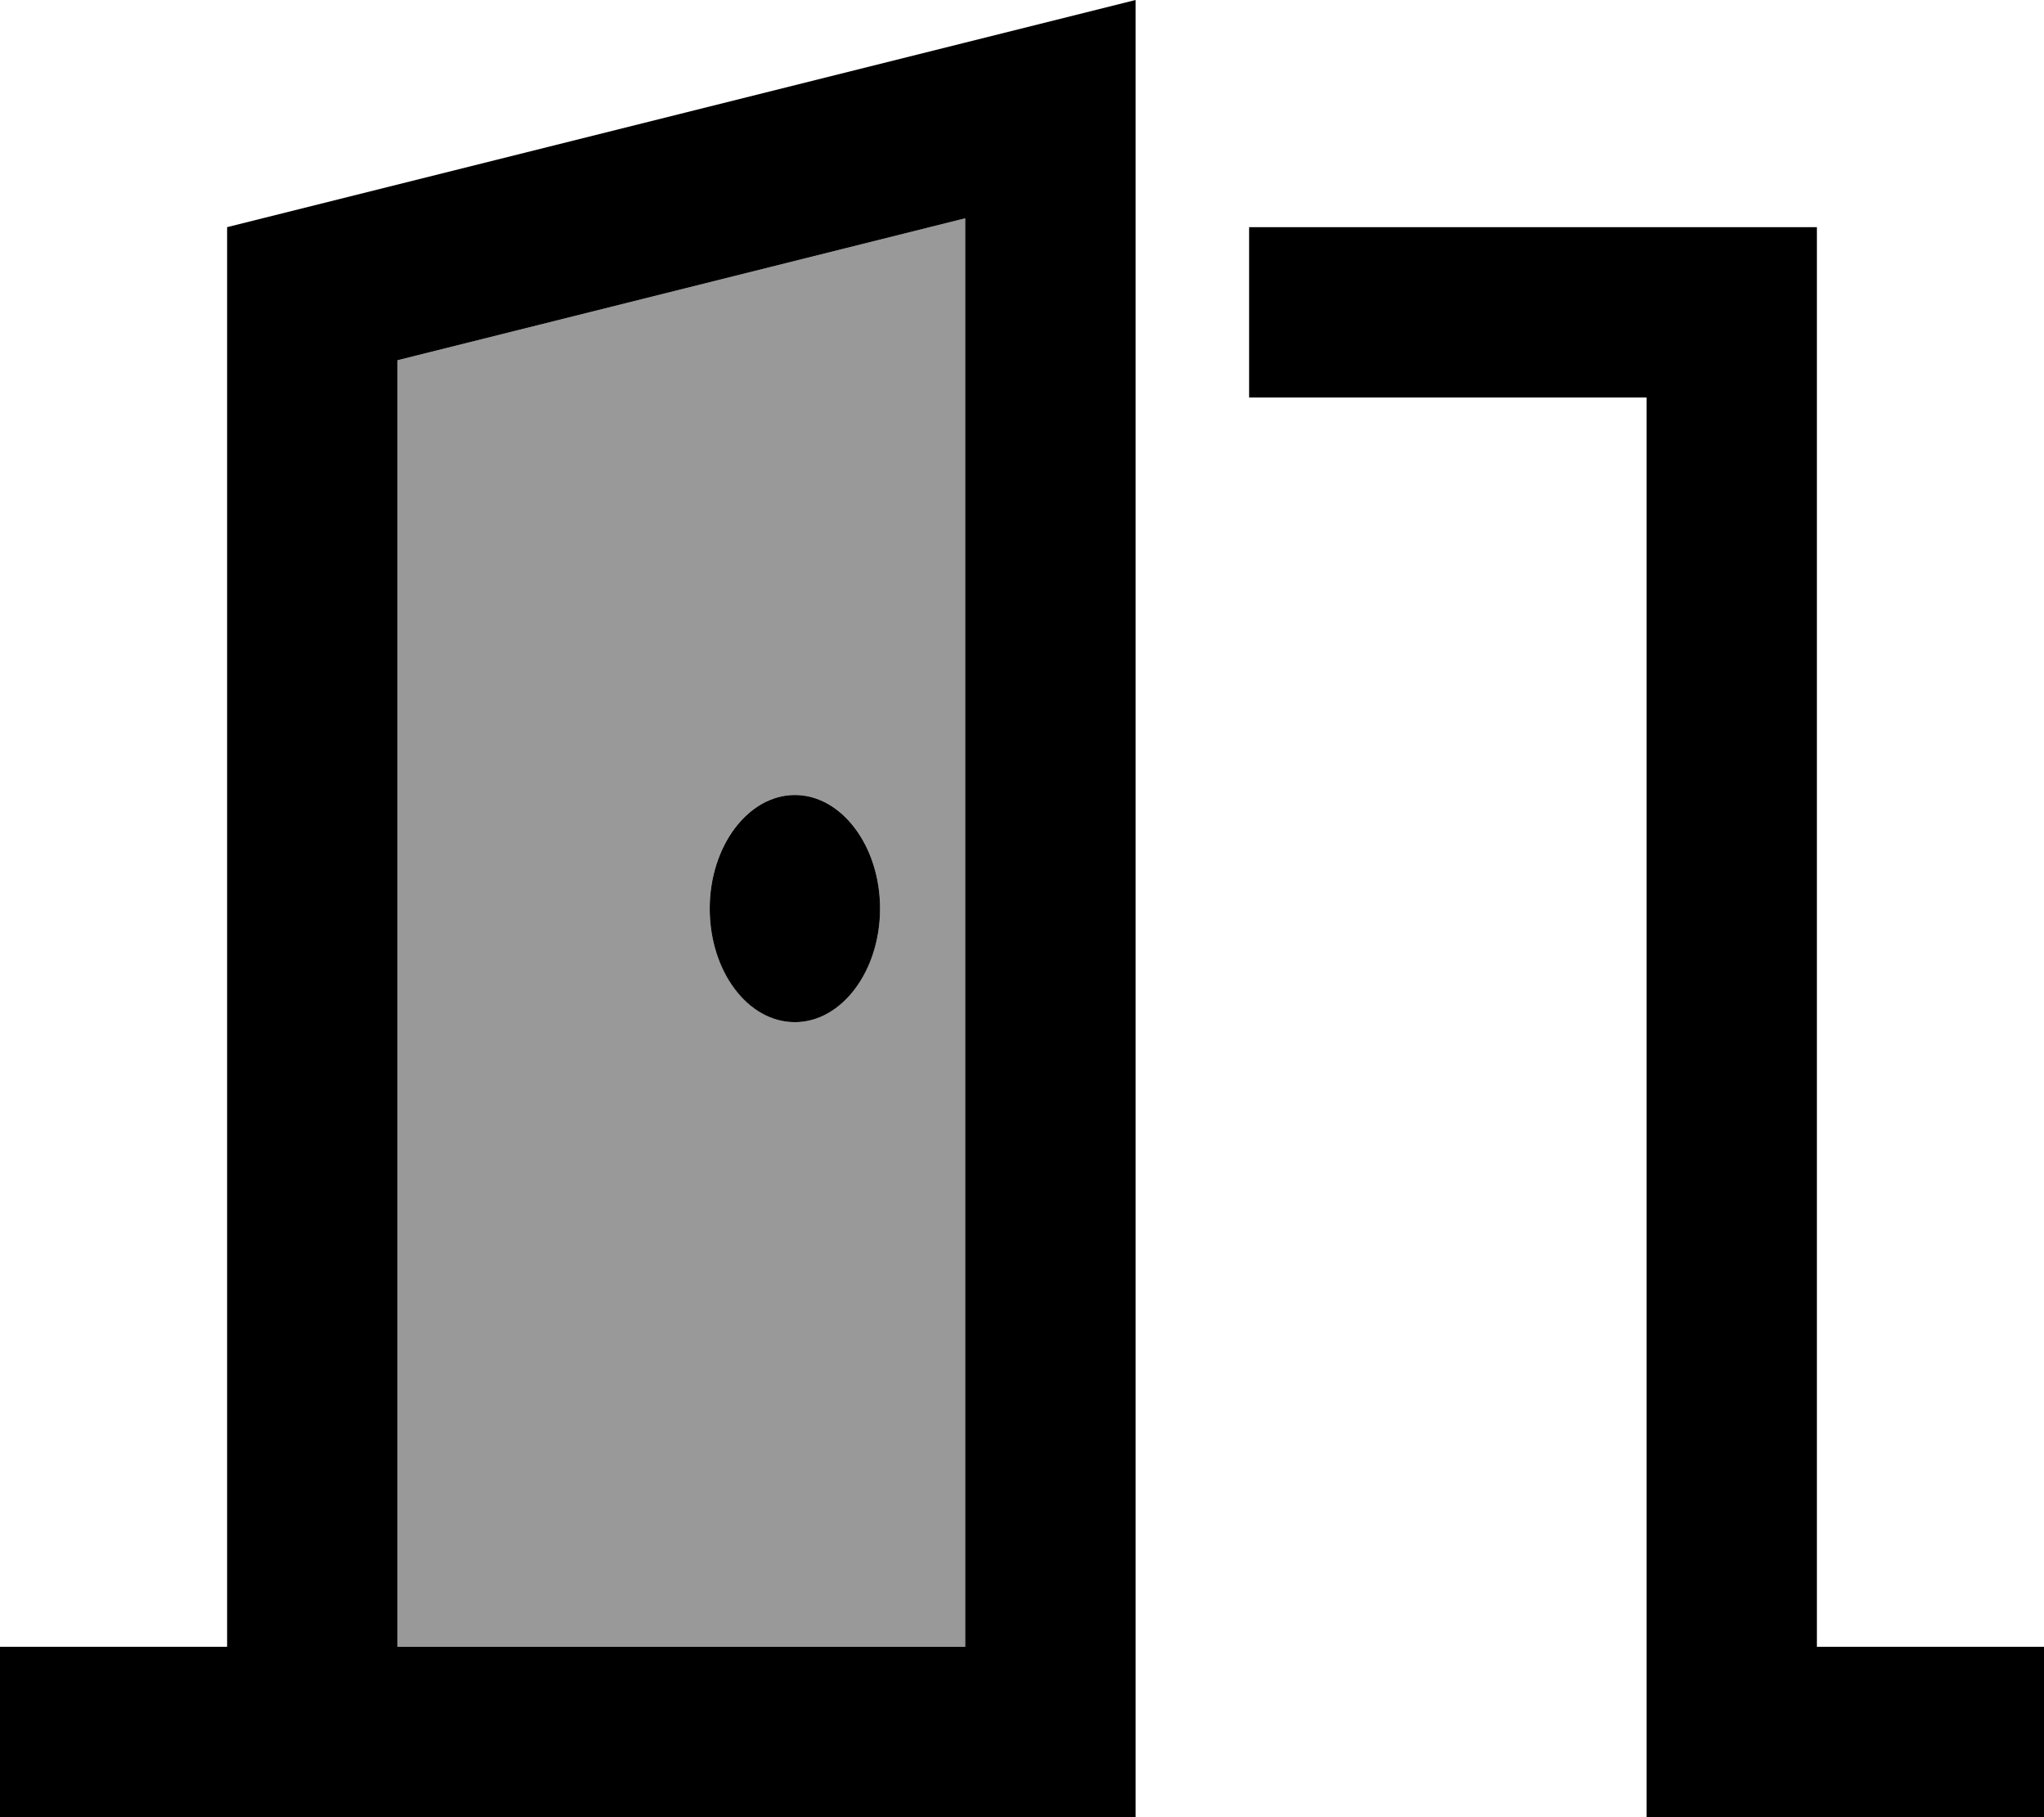 <svg fill="currentColor" xmlns="http://www.w3.org/2000/svg" viewBox="0 0 576 512"><!--! Font Awesome Pro 6.7.2 by @fontawesome - https://fontawesome.com License - https://fontawesome.com/license (Commercial License) Copyright 2024 Fonticons, Inc. --><defs><style>.fa-secondary{opacity:.4}</style></defs><path class="fa-secondary" d="M112 101.5L112 464l160 0 0-402.5-160 40zM200 256c0-17.6 10.7-32 24-32s24 14.4 24 32s-10.8 32-24 32s-24-14.4-24-32z"/><path class="fa-primary" d="M320 0L272 12 64 64l0 400-40 0L0 464l0 48 24 0 40 0 32 0 16 0 160 0 48 0 0-48 0-414.5L320 0zM272 61.5L272 464l-160 0 0-362.5 160-40zM224 288c13.2 0 24-14.4 24-32s-10.8-32-24-32s-24 14.4-24 32s10.7 32 24 32zM352 112l112 0 0 376 0 24 24 0 64 0 24 0 0-48-24 0-40 0 0-376 0-24-24 0L352 64l0 48z"/></svg>